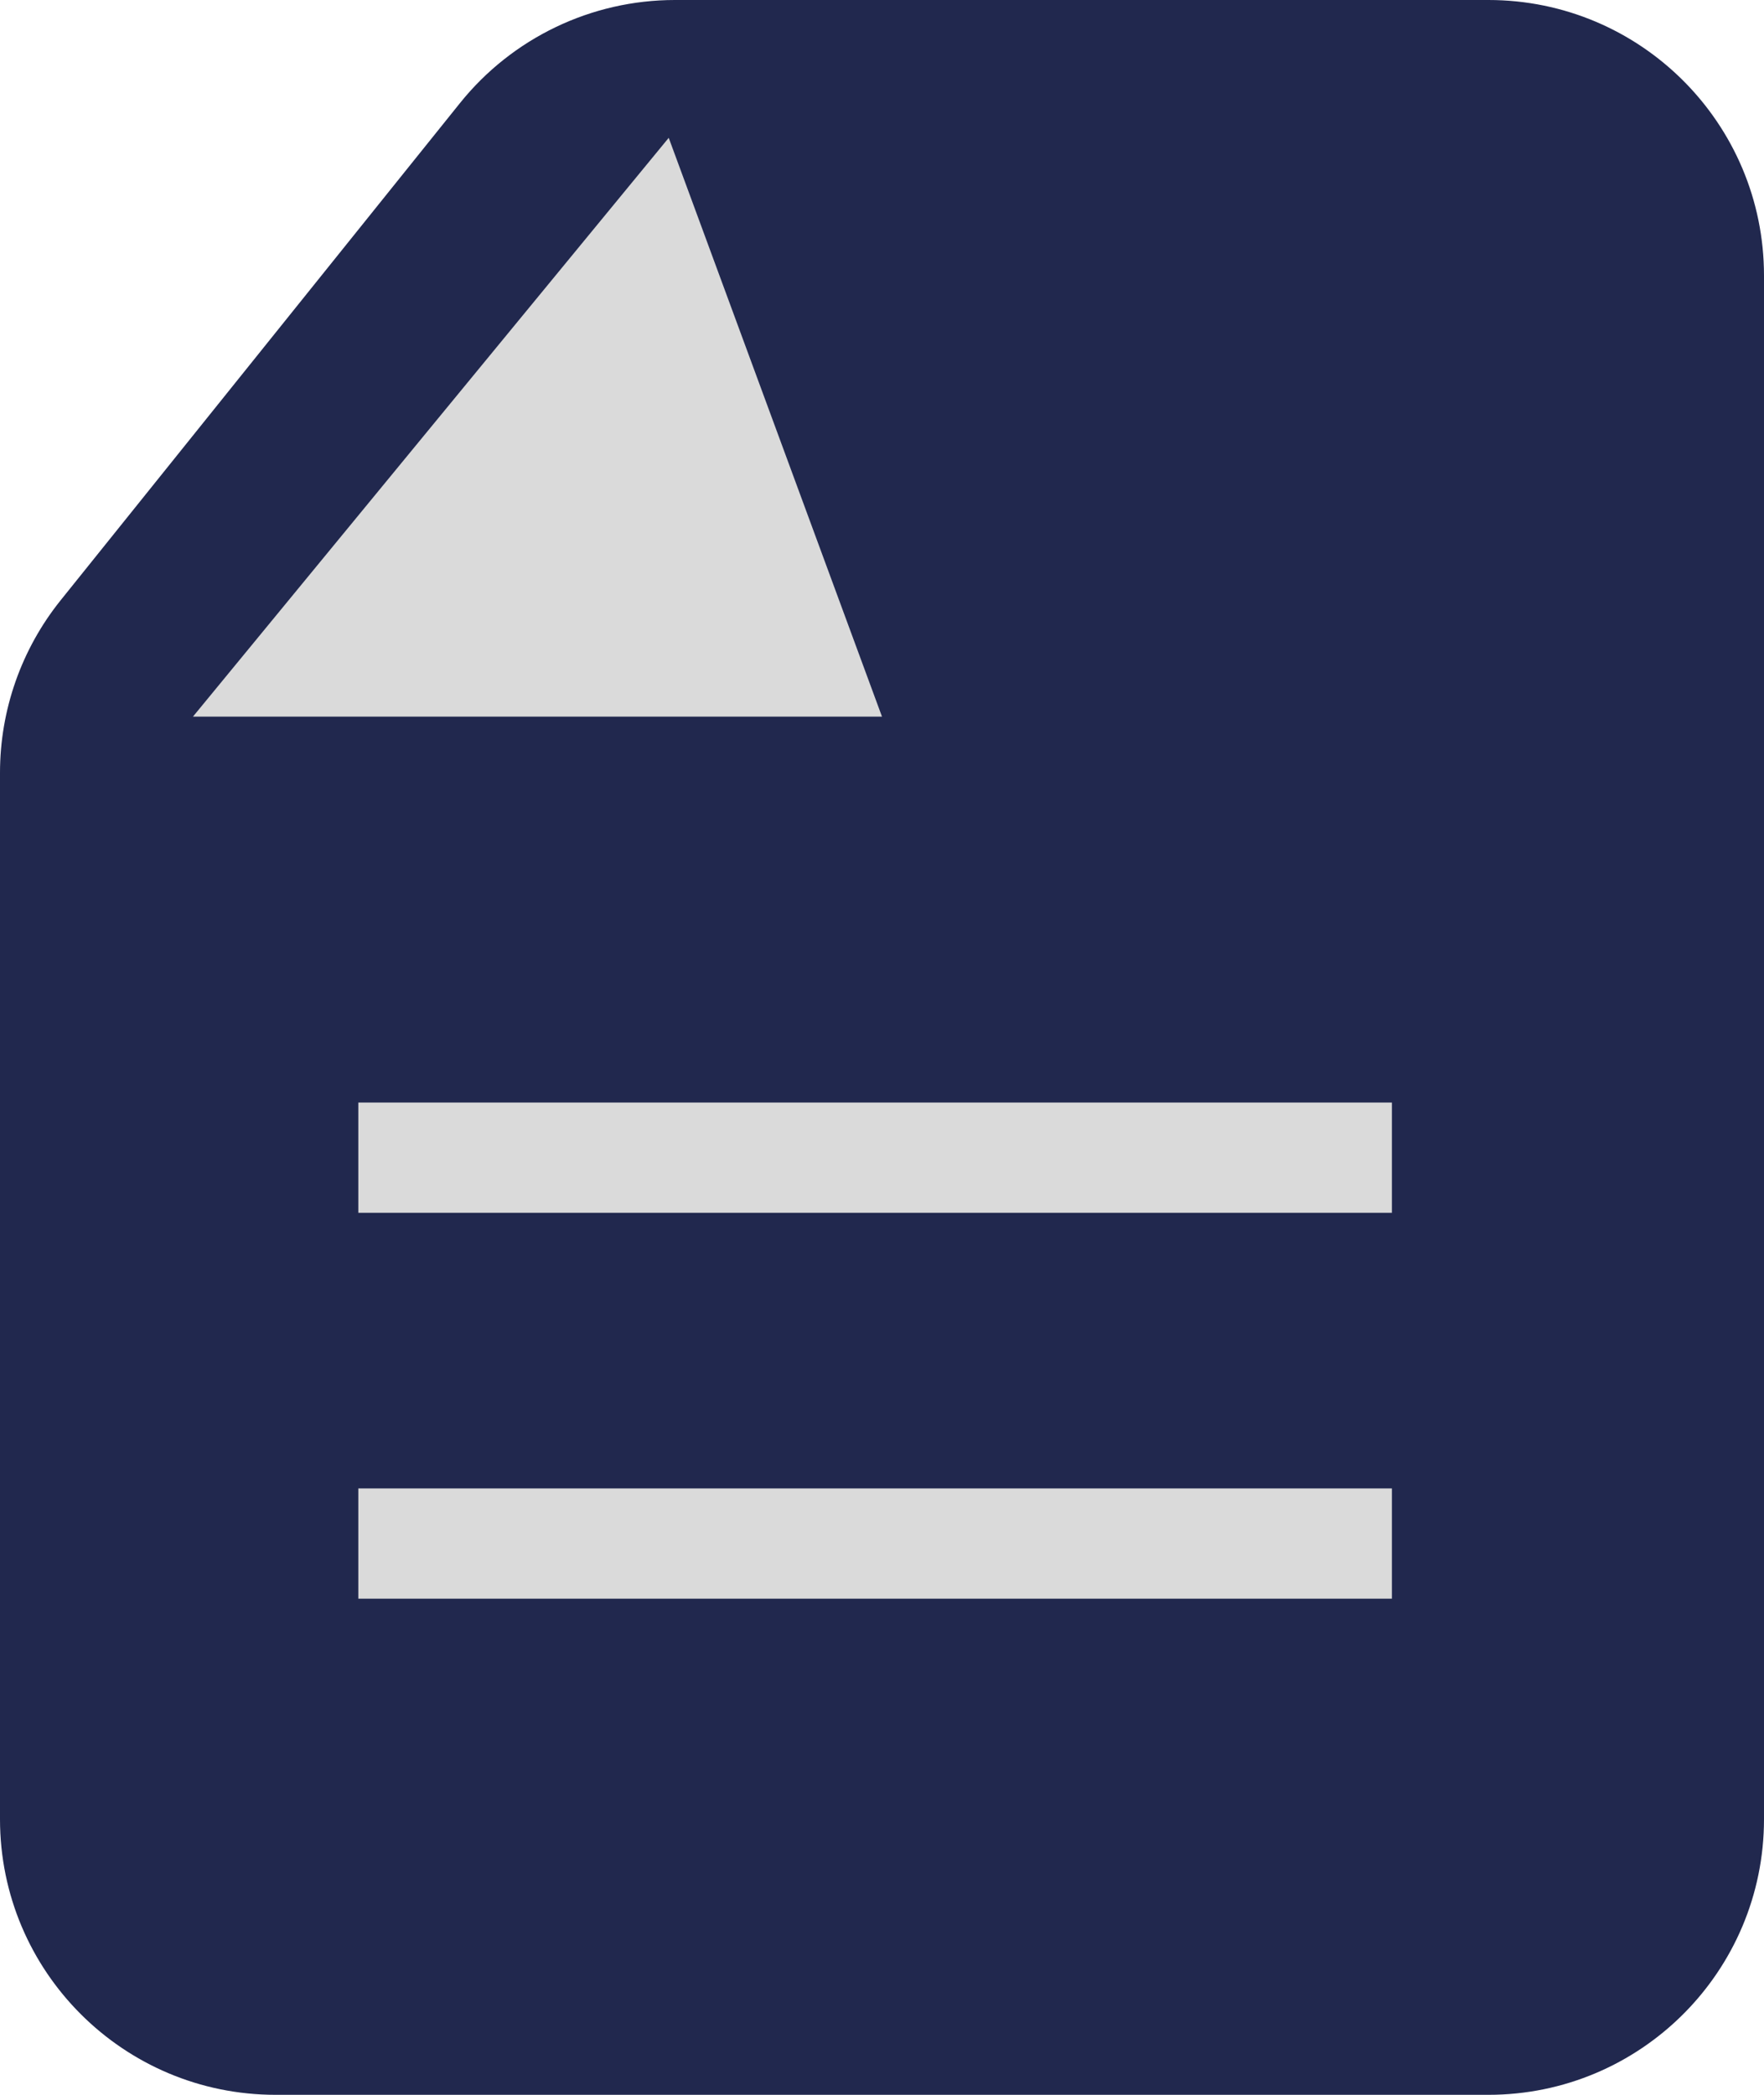 <svg width="64" height="76" viewBox="0 0 64 76" fill="none" xmlns="http://www.w3.org/2000/svg">
<path d="M54 76H10C4.477 76 0 71.523 0 66V28.035C0 25.758 0.777 23.548 2.204 21.773L16.69 3.738C18.588 1.375 21.456 0 24.486 0H54C59.523 0 64 4.477 64 10V66C64 71.523 59.523 76 54 76Z" fill="#21284E"/>
<path d="M24.262 5L7 26H32L24.262 5Z" fill="#DADADA"/>
<path d="M13 42H50.5" stroke="#DADADA" stroke-width="4"/>
<path d="M13 56H50.5" stroke="#DADADA" stroke-width="4"/>
</svg>
